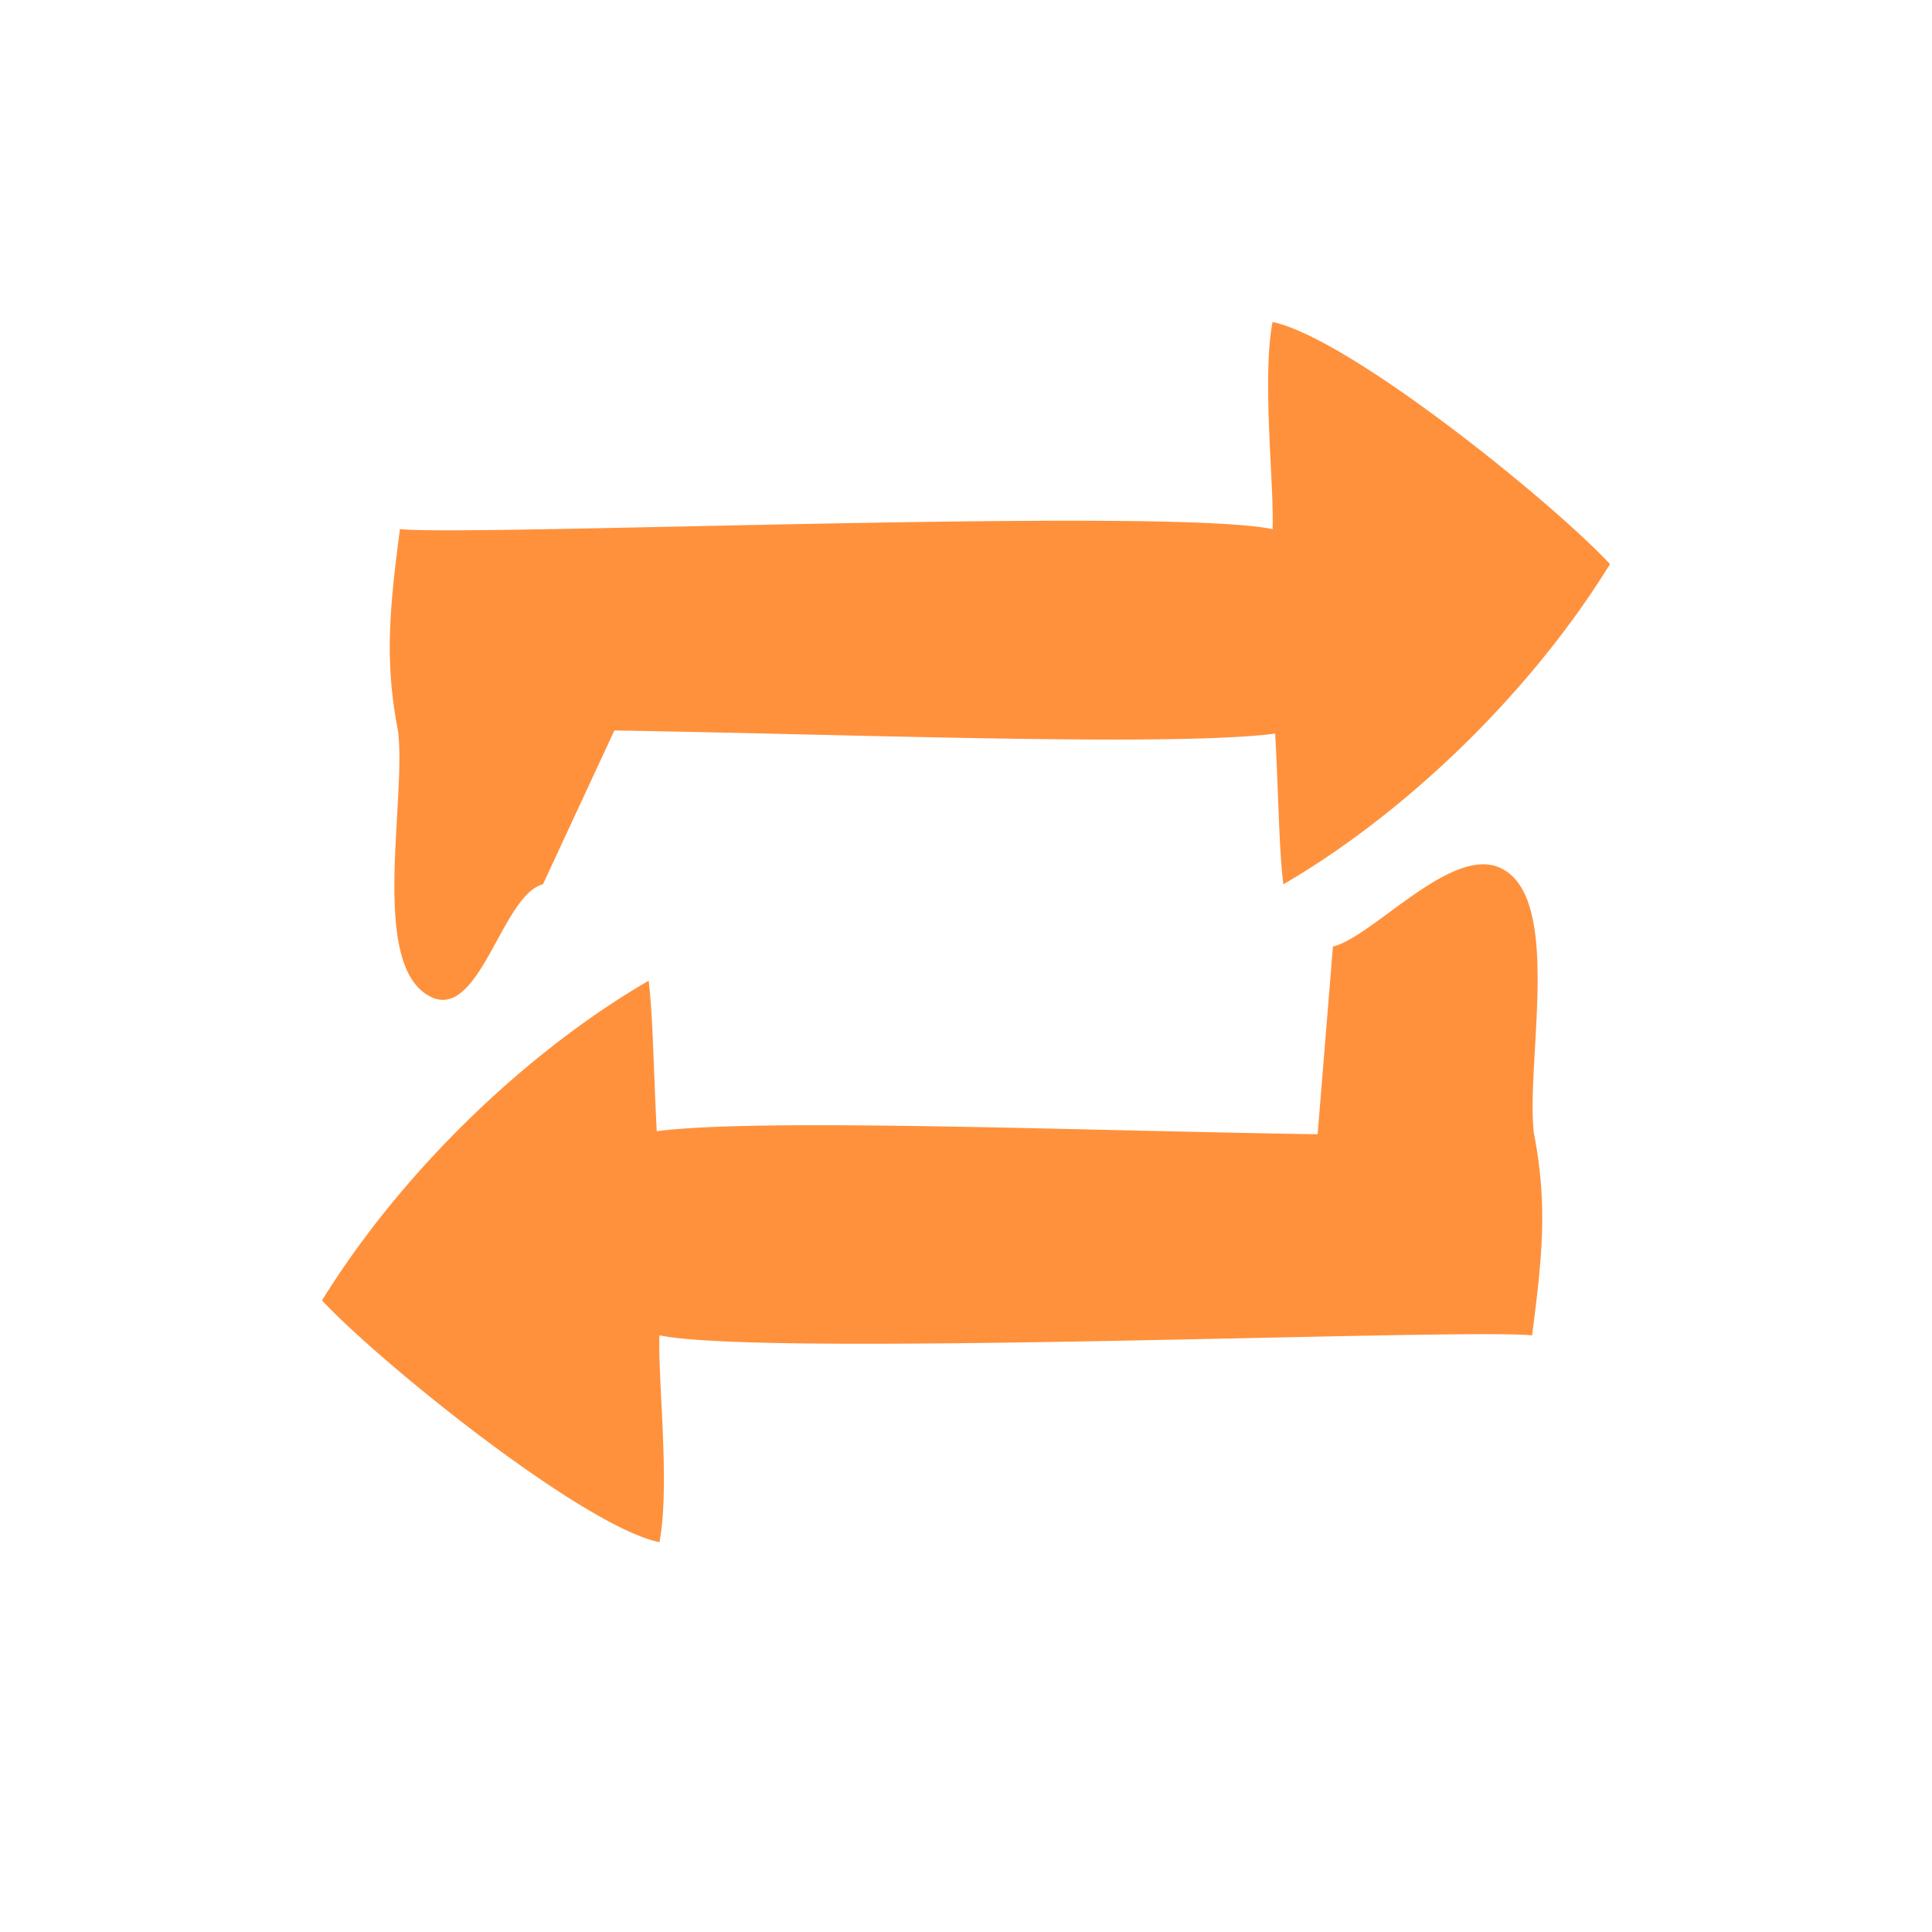 <svg xmlns="http://www.w3.org/2000/svg" fill="none" viewBox="0 0 24 24">
  <defs/>
  <path fill="#FF913D" fill-rule="evenodd" d="M4.946 9.091c-.168-.869-.112-1.493.022-2.518.36.034 1.789.003 3.504-.033 2.857-.06 6.507-.139 7.336.033.008-.186-.006-.471-.022-.793-.03-.598-.065-1.323.022-1.78.959.2 3.49 2.25 4.192 3.008-1.026 1.66-2.598 3.13-4.058 3.977-.036-.297-.048-.634-.065-1.054-.009-.242-.02-.512-.036-.818-.95.124-3.421.067-5.846.011a329.12 329.12 0 00-2.363-.05l-.887 1.911c-.218.055-.394.375-.572.7-.236.432-.477.87-.824.697-.529-.264-.469-1.317-.417-2.235.023-.405.045-.783.014-1.056zm11.422 5l.19-2.332c.185-.046.432-.228.7-.425.47-.345 1.006-.74 1.393-.546.529.263.469 1.315.417 2.232-.023.404-.045.782-.014 1.054.168.868.112 1.49-.022 2.514-.36-.033-1.789-.003-3.504.034-2.857.06-6.507.138-7.336-.034-.008.187.006.471.022.792.03.598.065 1.322-.022 1.778-.959-.2-3.49-2.247-4.192-3.004 1.026-1.657 2.598-3.126 4.058-3.971.035.296.048.633.065 1.053.009.241.02.51.035.816.95-.124 3.422-.067 5.847-.01.813.018 1.62.037 2.363.048z" clip-rule="evenodd"/>
</svg>
